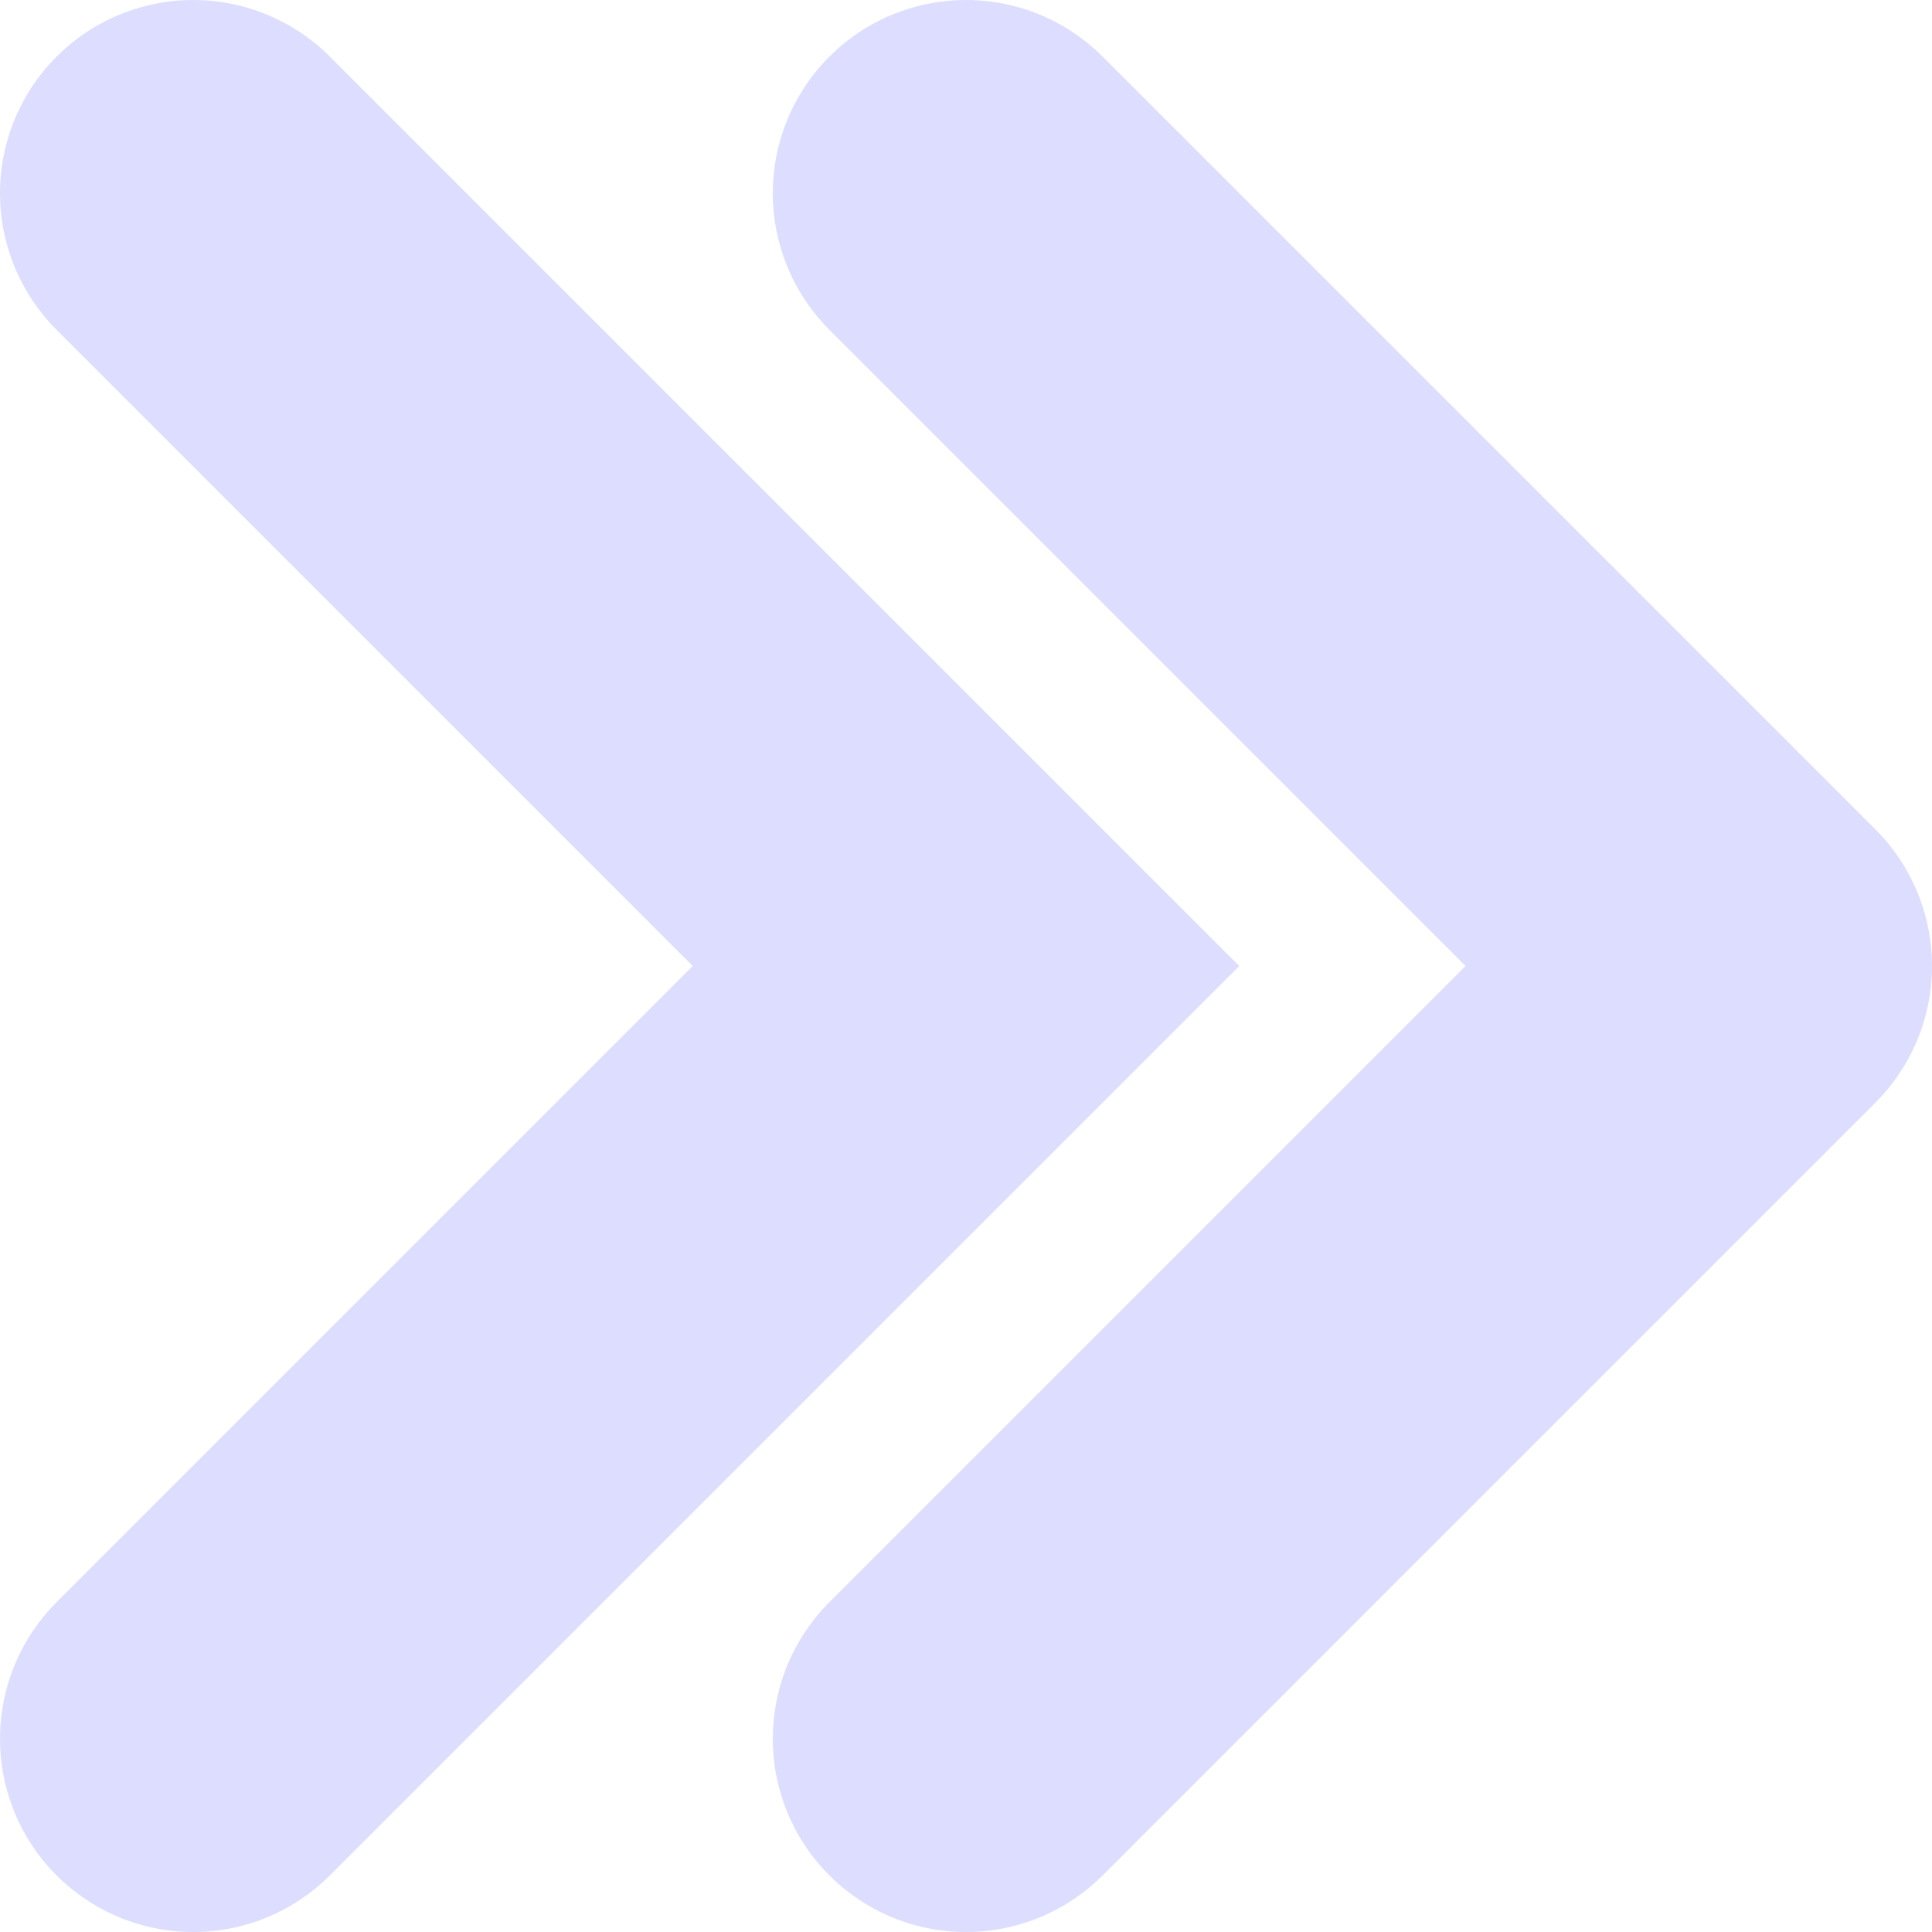 <?xml version="1.0" encoding="utf8"?>
<svg xmlns="http://www.w3.org/2000/svg" viewBox="0 0 5 5">
	<path fill="none" stroke="#DDF" stroke-width="1" stroke-linecap="round" d="
		M 0.5,0.5 L 2.5,2.5 L 0.5,4.5
		M 2.5,0.5 L 4.5,2.5 m 0,0 L 2.5,4.5" />
</svg>
